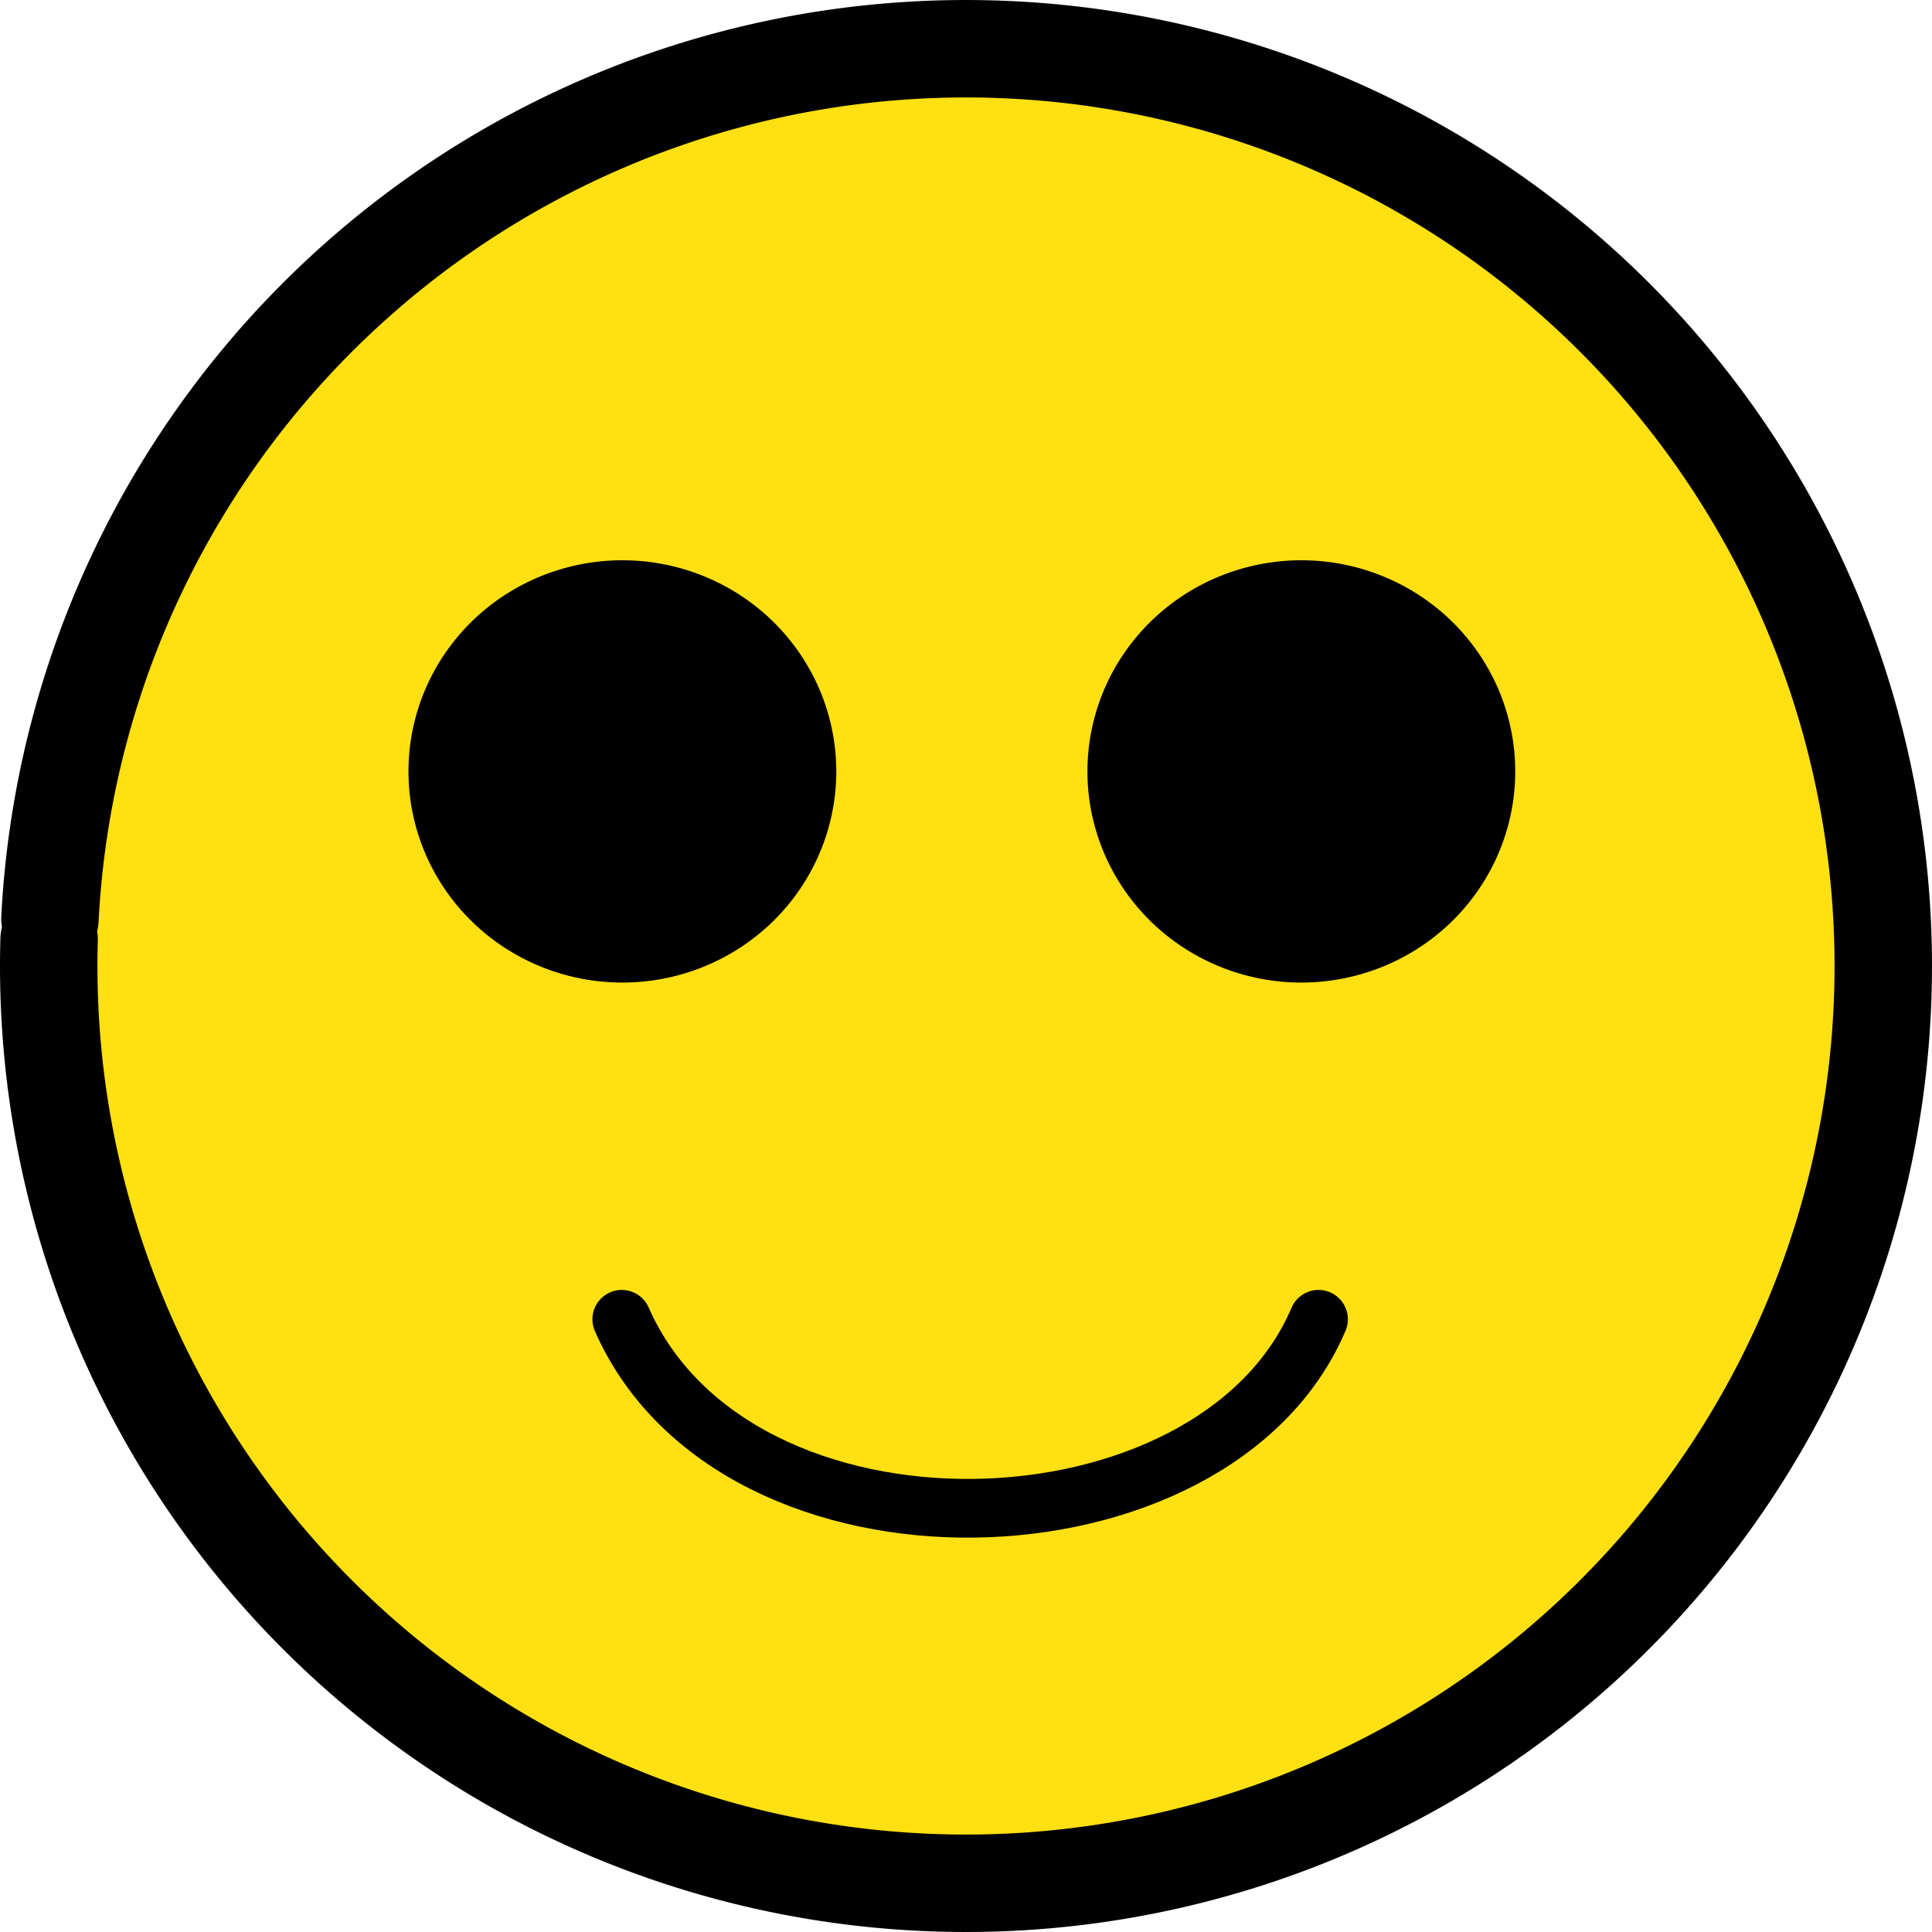 <?xml version="1.0" encoding="UTF-8" standalone="no"?>
<!-- Created with Inkscape (http://www.inkscape.org/) -->

<svg
   xmlns:dc="http://purl.org/dc/elements/1.1/"
   xmlns:cc="http://creativecommons.org/ns#"
   xmlns:rdf="http://www.w3.org/1999/02/22-rdf-syntax-ns#"
   xmlns:svg="http://www.w3.org/2000/svg"
   xmlns="http://www.w3.org/2000/svg"
   xmlns:sodipodi="http://sodipodi.sourceforge.net/DTD/sodipodi-0.dtd"
   xmlns:inkscape="http://www.inkscape.org/namespaces/inkscape"
   width="500"
   height="500"
   viewBox="0 0 500 500"
   id="svg2"
   version="1.1"
   inkscape:version="0.91 r13725"
   sodipodi:docname="smileHappy.svg">
  <defs
     id="defs4" />
  <sodipodi:namedview
     id="base"
     pagecolor="#ffffff"
     bordercolor="#666666"
     borderopacity="1.0"
     inkscape:pageopacity="0.0"
     inkscape:pageshadow="2"
     inkscape:zoom="1.4"
     inkscape:cx="111.36162"
     inkscape:cy="277.56339"
     inkscape:document-units="px"
     inkscape:current-layer="layer1"
     showgrid="false"
     units="px"
     inkscape:window-width="1916"
     inkscape:window-height="1041"
     inkscape:window-x="0"
     inkscape:window-y="18"
     inkscape:window-maximized="0" />
  <g
     inkscape:label="Layer 1"
     inkscape:groupmode="layer"
     id="layer1"
     transform="translate(0,-552.362)">
    <path
       style="opacity:1;fill:#ffe012;fill-opacity:1;fill-rule:evenodd;stroke:#000000;stroke-width:25.217;stroke-linecap:round;stroke-linejoin:round;stroke-miterlimit:4;stroke-dasharray:none;stroke-opacity:1"
       id="path4348"
       sodipodi:type="arc"
       sodipodi:cx="249.9993"
       sodipodi:cy="802.36292"
       sodipodi:rx="237.38928"
       sodipodi:ry="237.38858"
       sodipodi:start="3.1929228"
       sodipodi:end="3.1706"
       sodipodi:open="true"
       d="M 12.923,790.183 A 237.389,237.389 0 0 1 260.856,565.223 237.389,237.389 0 0 1 487.197,811.896 237.389,237.389 0 0 1 241.79,1039.61 237.389,237.389 0 0 1 12.71,795.478" />
    <path
       style="opacity:1;fill:#000000;fill-opacity:1;fill-rule:evenodd;stroke:none;stroke-width:25;stroke-linecap:round;stroke-linejoin:round;stroke-miterlimit:4;stroke-dasharray:none;stroke-opacity:1"
       id="path4951"
       sodipodi:type="arc"
       sodipodi:cx="161.0714"
       sodipodi:cy="752.00507"
       sodipodi:rx="55.357143"
       sodipodi:ry="54.642857"
       sodipodi:start="3.1929228"
       sodipodi:end="3.1706"
       sodipodi:open="true"
       d="m 105.787,749.201 a 55.357,54.643 0 0 1 57.816,-51.782 55.357,54.643 0 0 1 52.781,56.78 55.357,54.643 0 0 1 -57.227,52.416 55.357,54.643 0 0 1 -53.42,-56.195" />
    <path
       d="m 281.501,749.201 a 55.357,54.643 0 0 1 57.816,-51.782 55.357,54.643 0 0 1 52.781,56.78 55.357,54.643 0 0 1 -57.227,52.416 55.357,54.643 0 0 1 -53.42,-56.195"
       sodipodi:open="true"
       sodipodi:end="3.1706"
       sodipodi:start="3.1929228"
       sodipodi:ry="54.642857"
       sodipodi:rx="55.357143"
       sodipodi:cy="752.00507"
       sodipodi:cx="336.78568"
       sodipodi:type="arc"
       id="path4953"
       style="opacity:1;fill:#000000;fill-opacity:1;fill-rule:evenodd;stroke:none;stroke-width:25;stroke-linecap:round;stroke-linejoin:round;stroke-miterlimit:4;stroke-dasharray:none;stroke-opacity:1" />
    <path
       style="fill:none;fill-rule:evenodd;stroke:#000000;stroke-width:15.195;stroke-linecap:round;stroke-linejoin:miter;stroke-miterlimit:4;stroke-dasharray:none;stroke-opacity:1"
       d="m 160.914,893.791 c 29.484,67.039 153.391,63.378 180.315,0"
       id="path4955"
       inkscape:connector-curvature="0"
       sodipodi:nodetypes="cc" />
  </g>
</svg>
